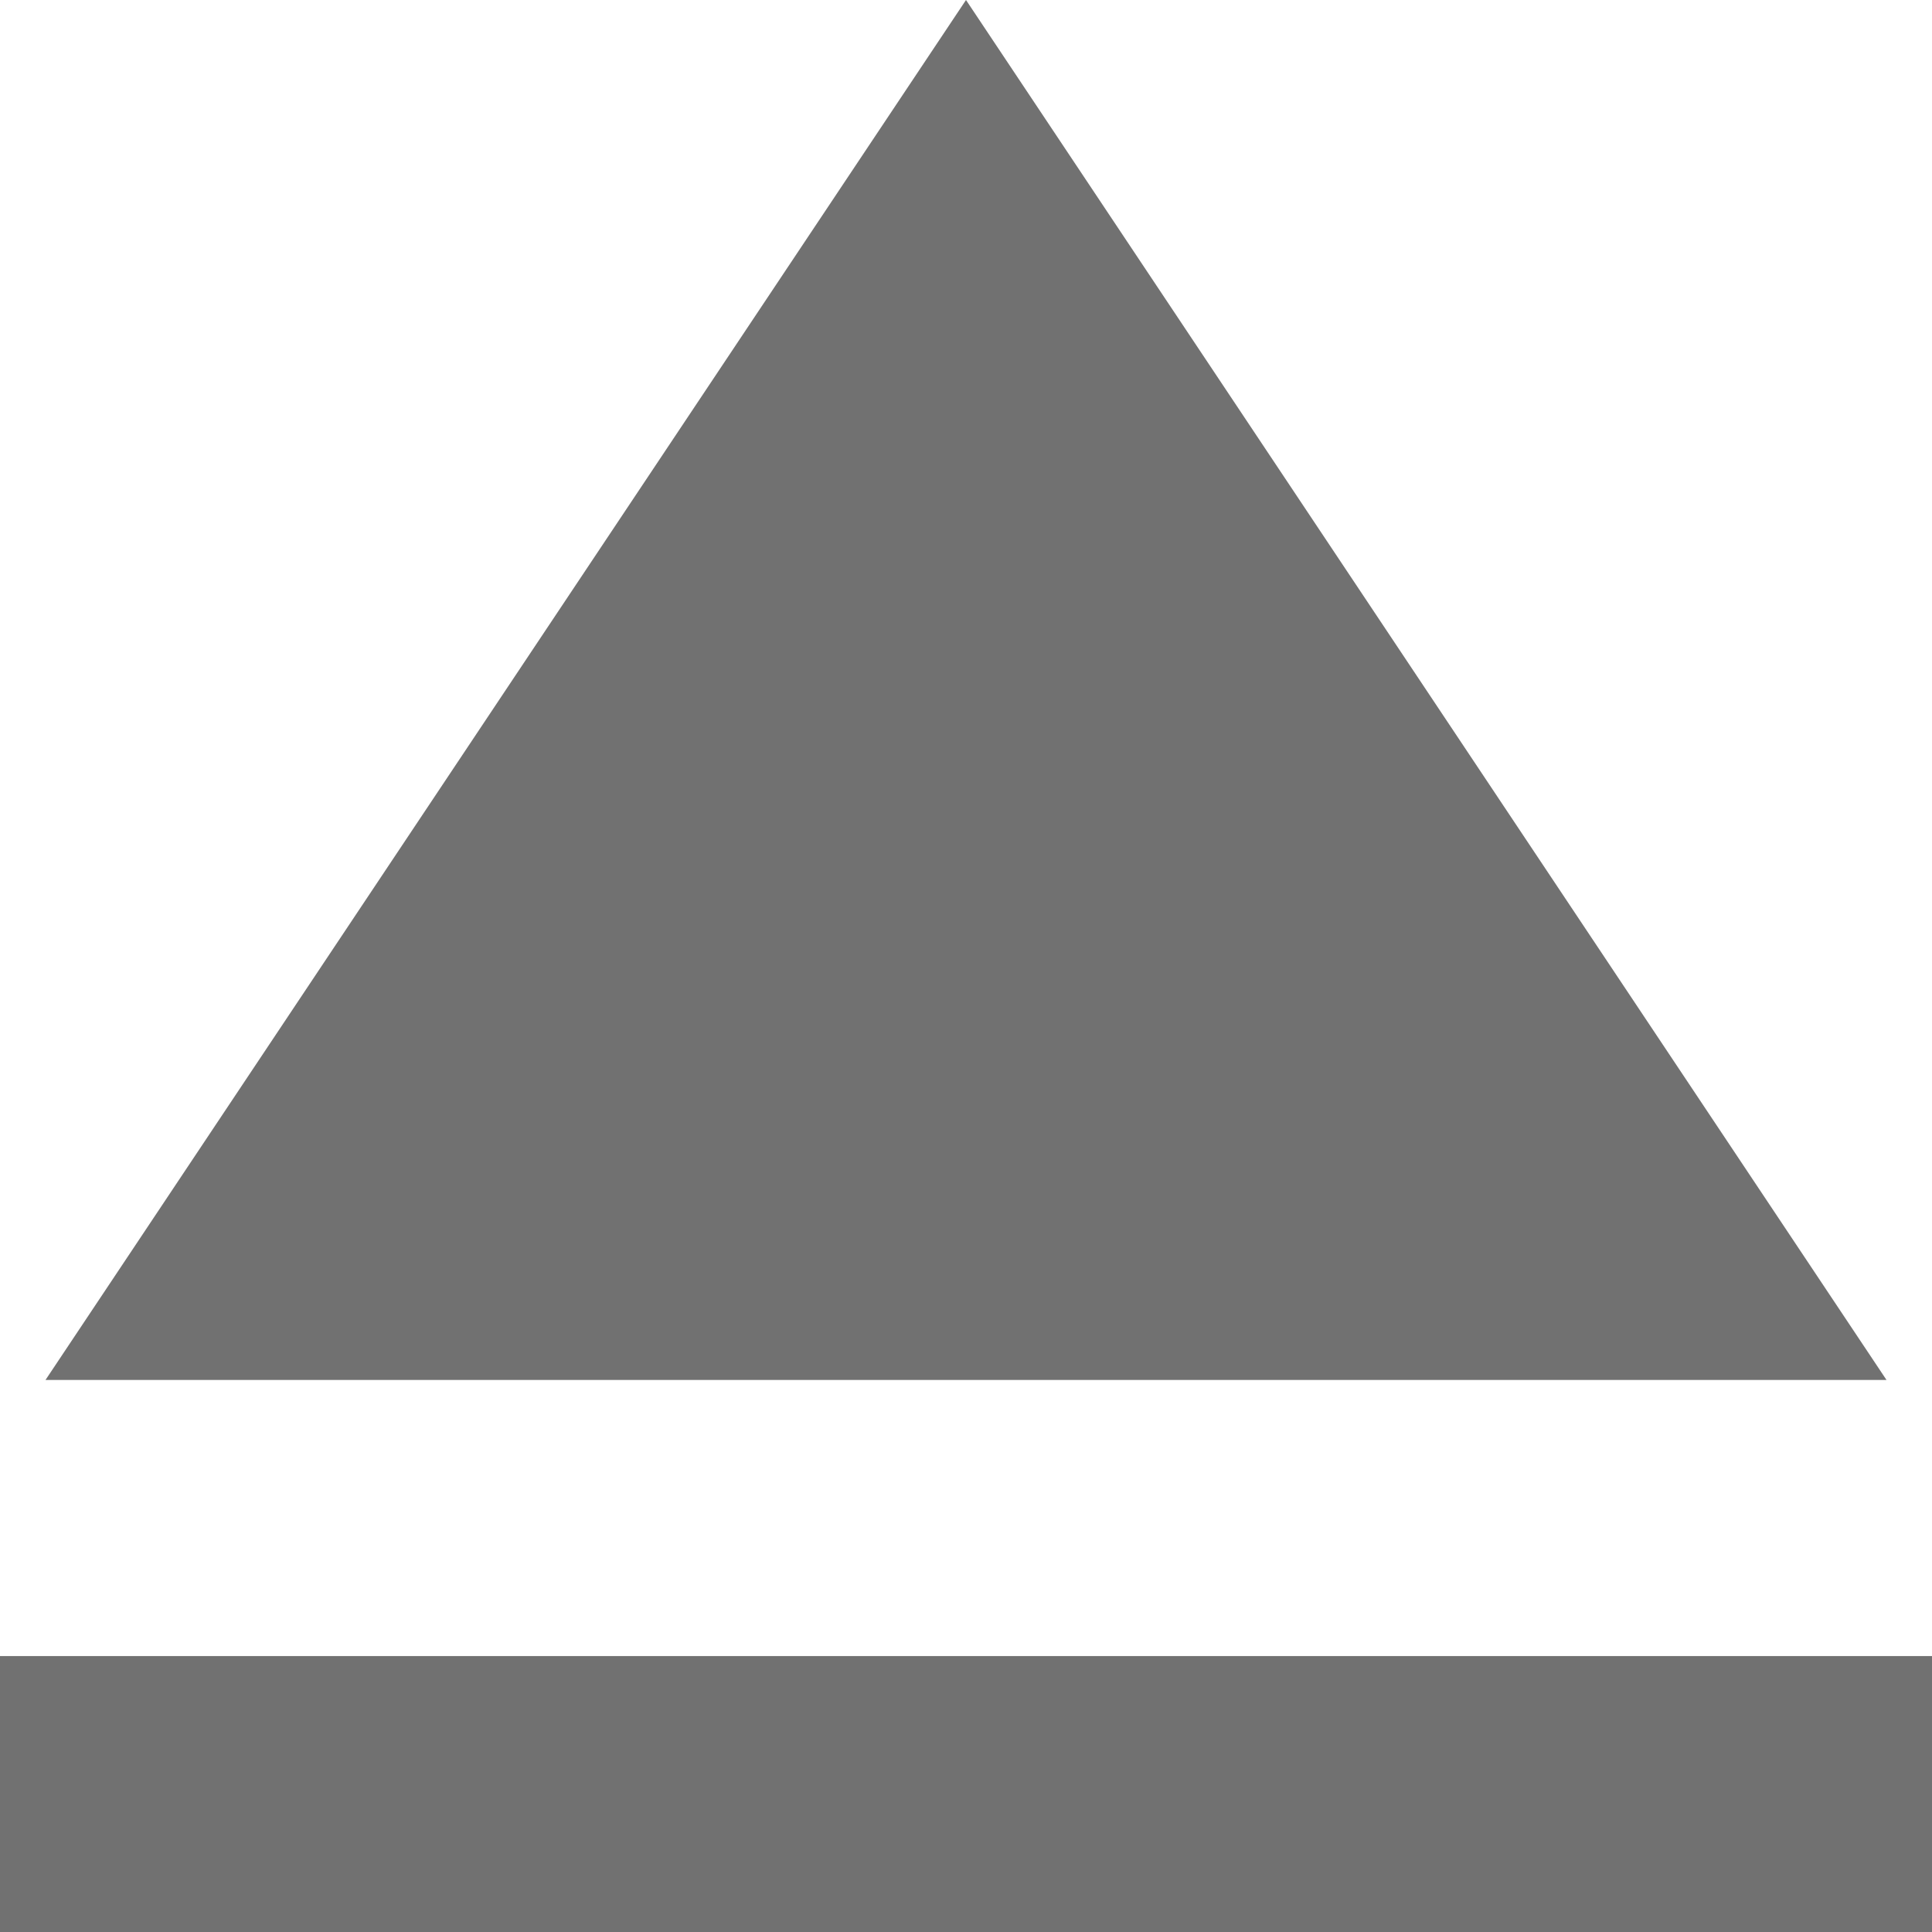 <svg xmlns="http://www.w3.org/2000/svg" width="11" height="11" viewBox="0 0 11 11">
  <path id="ic_eject_24px" d="M5,14.429H16V16H5ZM10.5,5,5.259,12.857H15.741Z" transform="translate(-5 -5)" fill="#717171"/>
</svg>
